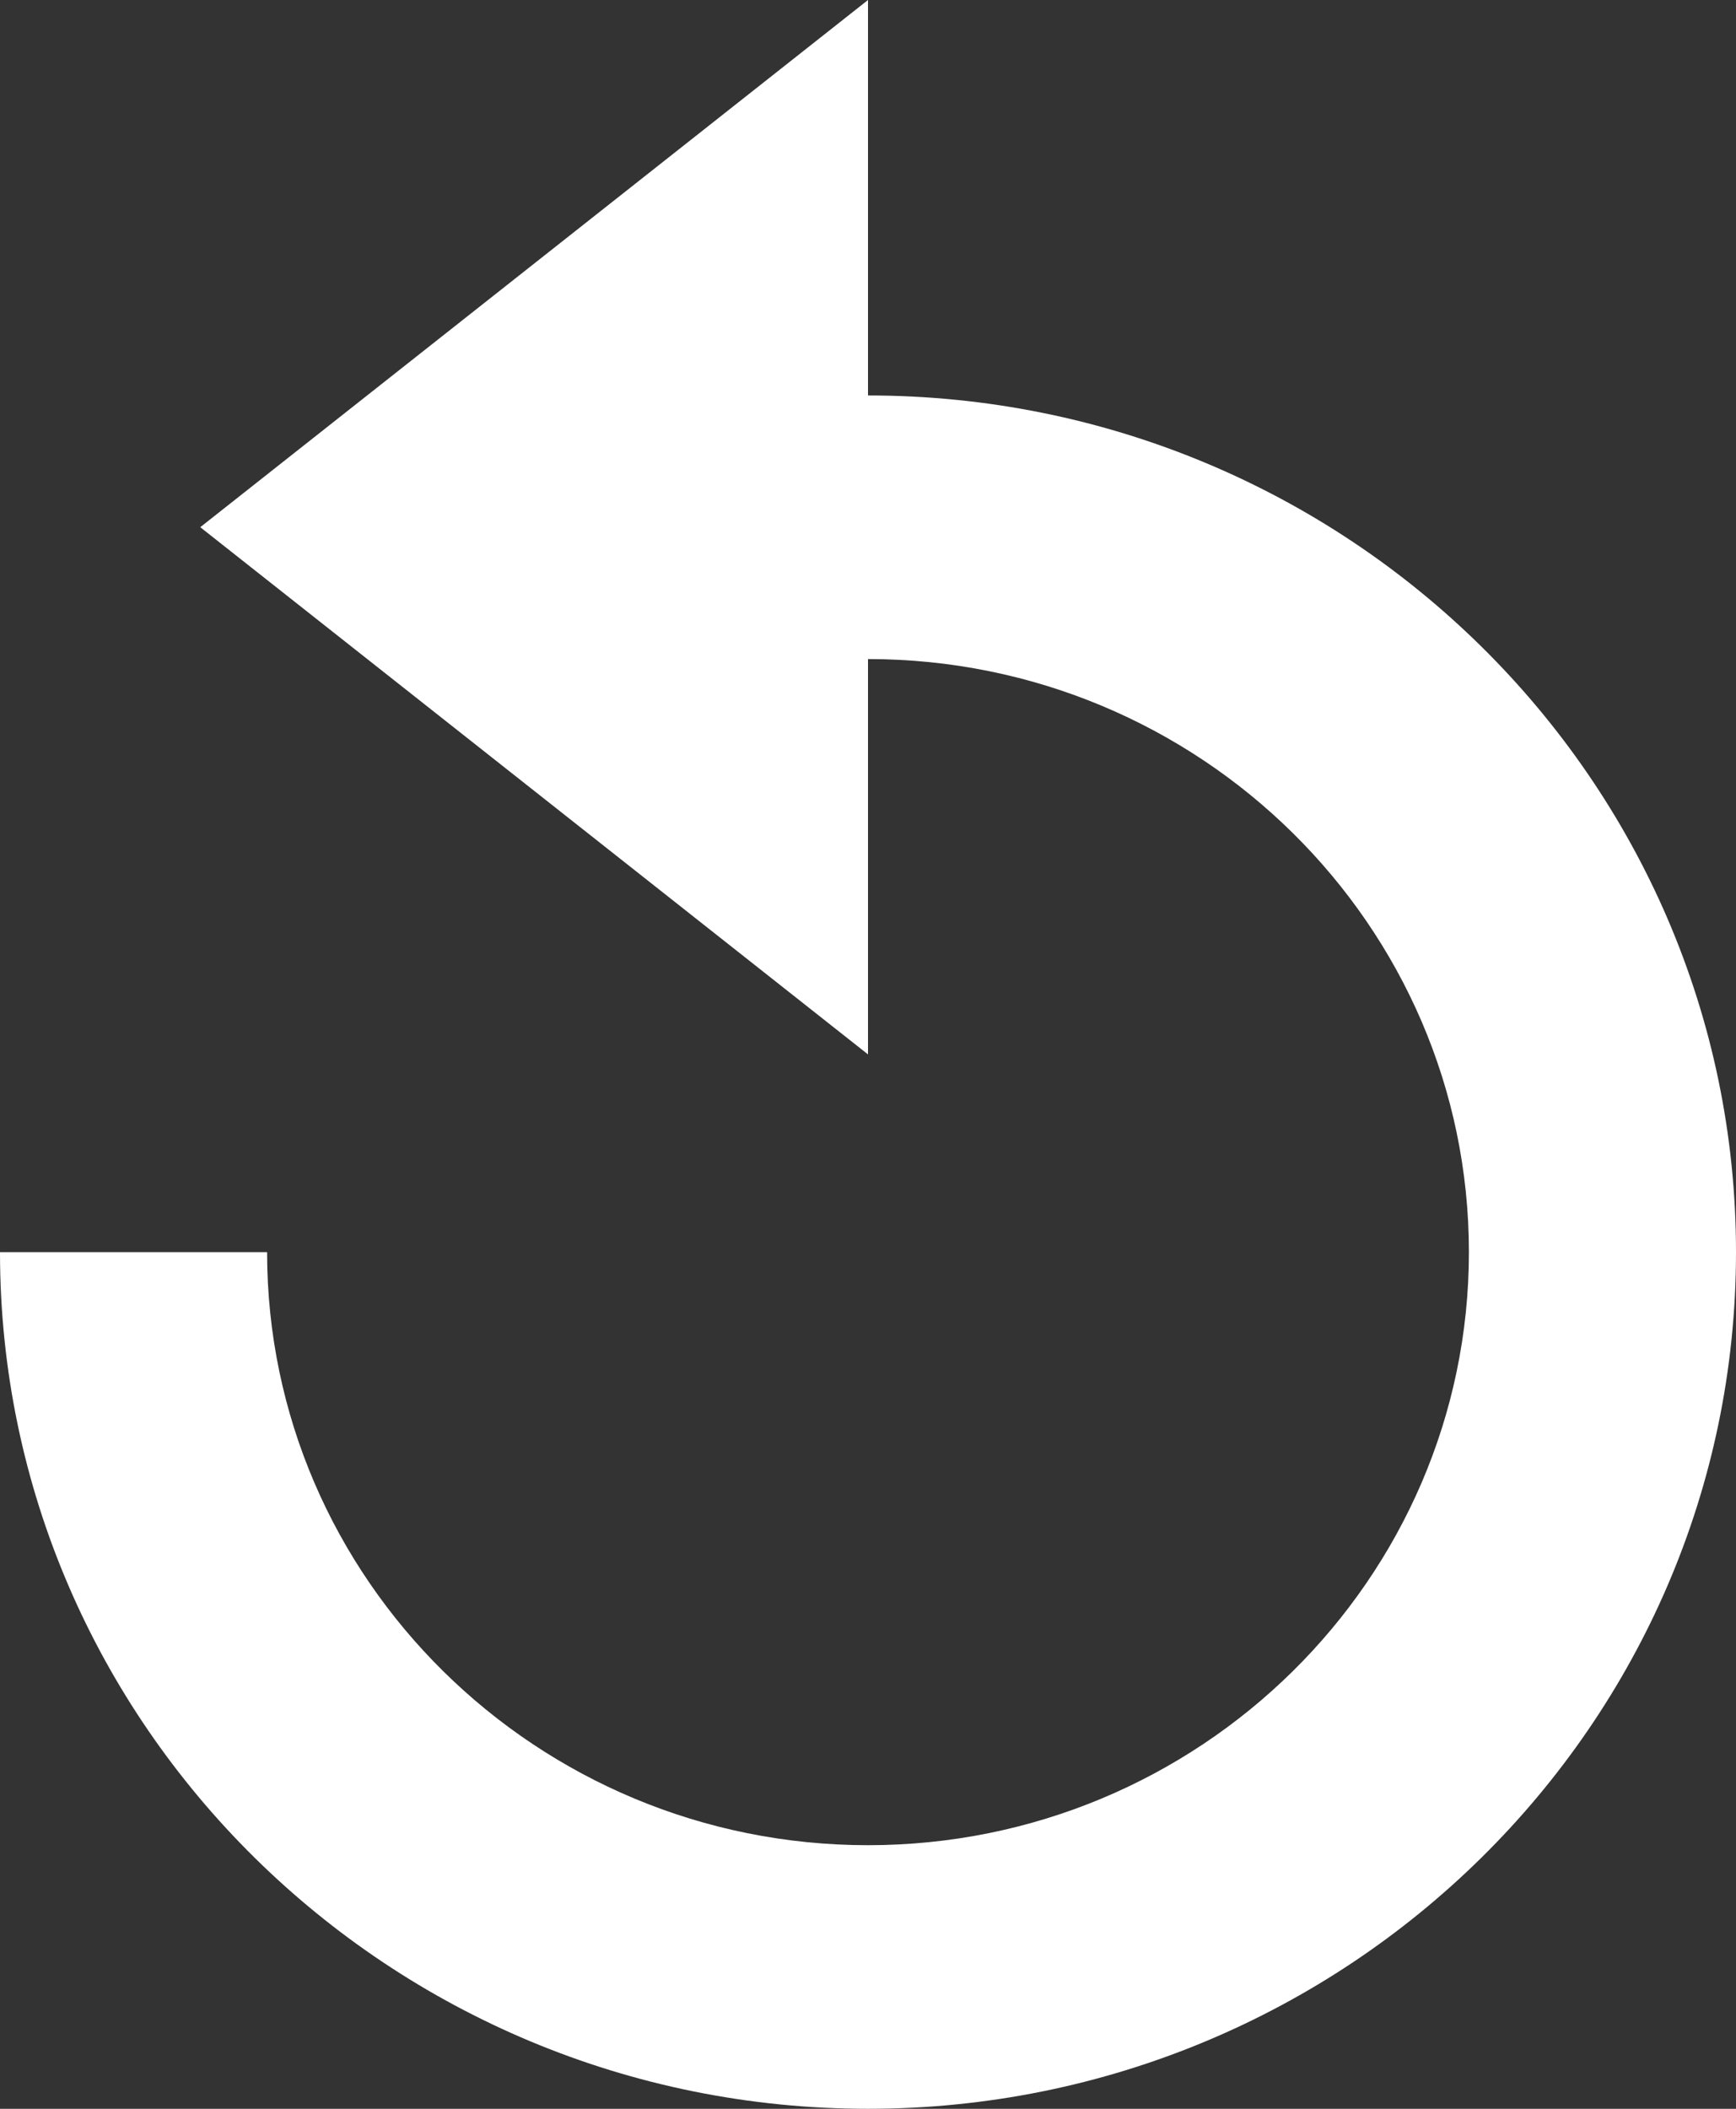 <svg width="14" height="17" xmlns="http://www.w3.org/2000/svg"><rect width="100%" height="100%" fill="#333333" stroke="none"/><path d="M7 14.875c2.672 0 4.846-2.145 4.846-4.781 0-2.637-2.174-4.781-4.846-4.781V8.5L1.615 4.25 7 0v3.188c3.86 0 7 3.098 7 6.906S10.86 17 7 17s-7-3.098-7-6.906h2.154c0 2.636 2.174 4.781 4.846 4.781z" fill="#fff" fill-rule="evenodd"/></svg>